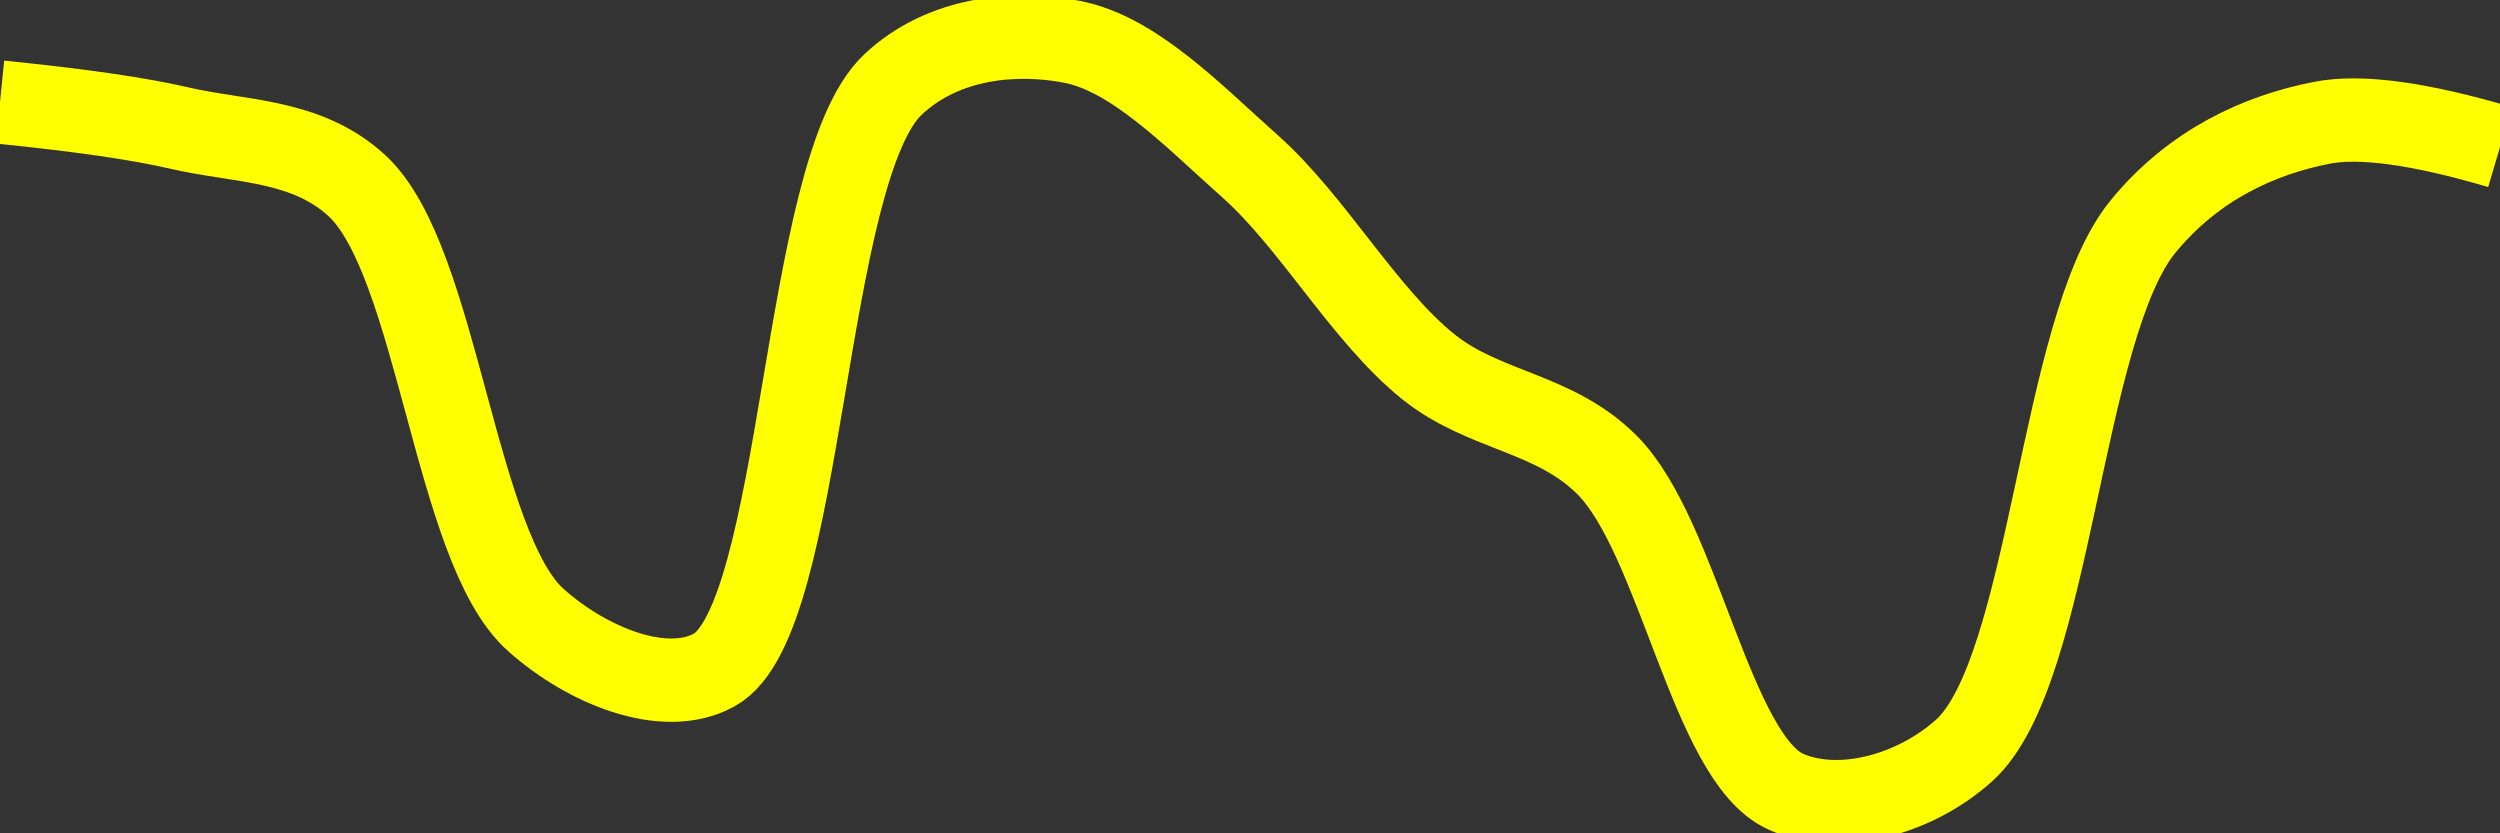 <svg class="main-svg" xmlns="http://www.w3.org/2000/svg" xmlns:xlink="http://www.w3.org/1999/xlink" width="60" height="20" style="" viewBox="0 0 60 20"><rect x="0" y="0" width="60" height="20" fill="#333333" stroke="none"/><rect x="0" y="0" width="60" height="20" style="fill: rgb(0, 0, 0); fill-opacity: 0;"/><defs id="defs-1b468c"><g class="clips"><clipPath id="clip1b468cxyplot" class="plotclip"><rect width="60" height="20"/></clipPath><clipPath class="axesclip" id="clip1b468cx"><rect x="0" y="0" width="60" height="20"/></clipPath><clipPath class="axesclip" id="clip1b468cy"><rect x="0" y="0" width="60" height="20"/></clipPath><clipPath class="axesclip" id="clip1b468cxy"><rect x="0" y="0" width="60" height="20"/></clipPath></g><g class="gradients"/><g class="patterns"/></defs><g class="bglayer"><rect class="bg" x="0" y="0" width="60" height="20" style="fill: rgb(0, 0, 0); fill-opacity: 0; stroke-width: 0;"/></g><g class="layer-below"><g class="imagelayer"/><g class="shapelayer"/></g><g class="cartesianlayer"><g class="subplot xy"><g class="layer-subplot"><g class="shapelayer"/><g class="imagelayer"/></g><g class="minor-gridlayer"><g class="x"/><g class="y"/></g><g class="gridlayer"><g class="x"/><g class="y"/></g><g class="zerolinelayer"/><g class="layer-between"><g class="shapelayer"/><g class="imagelayer"/></g><path class="xlines-below"/><path class="ylines-below"/><g class="overlines-below"/><g class="xaxislayer-below"/><g class="yaxislayer-below"/><g class="overaxes-below"/><g class="overplot"><g class="xy" transform="" clip-path="url(#clip1b468cxyplot)"><g class="scatterlayer mlayer"><g class="trace scatter trace028671" style="stroke-miterlimit: 2; opacity: 1;"><g class="fills"/><g class="errorbars"/><g class="lines"><path class="js-line" d="M0,2.45Q2.87,2.74 4.29,3.07C5.73,3.41 7.35,3.33 8.57,4.46C10.51,6.25 10.91,13.15 12.86,14.88C14.08,15.97 15.94,16.74 17.14,16.08C19.32,14.89 19.24,4.09 21.43,2.03C22.63,0.9 24.34,0.74 25.71,1C27.21,1.28 28.64,2.78 30,3.99C31.51,5.33 32.75,7.58 34.29,8.81C35.63,9.88 37.3,9.89 38.57,11.16C40.29,12.88 41.07,18.2 42.86,19C44.11,19.56 45.93,19.1 47.14,18.01C49.24,16.12 49.44,7.87 51.43,5.44C52.65,3.95 54.23,3.24 55.71,2.95Q57.09,2.67 60,3.53" style="vector-effect: none; fill: none; stroke: rgb(255, 255, 0); stroke-opacity: 1; stroke-width: 2px; opacity: 1;"/></g><g class="points"/><g class="text"/></g></g></g></g><path class="xlines-above crisp" d="M0,0" style="fill: none;"/><path class="ylines-above crisp" d="M0,0" style="fill: none;"/><g class="overlines-above"/><g class="xaxislayer-above"/><g class="yaxislayer-above"/><g class="overaxes-above"/></g></g><g class="polarlayer"/><g class="smithlayer"/><g class="ternarylayer"/><g class="geolayer"/><g class="funnelarealayer"/><g class="pielayer"/><g class="iciclelayer"/><g class="treemaplayer"/><g class="sunburstlayer"/><g class="glimages"/><defs id="topdefs-1b468c"><g class="clips"/></defs><g class="layer-above"><g class="imagelayer"/><g class="shapelayer"/></g><g class="infolayer"><g class="g-gtitle"/></g></svg>